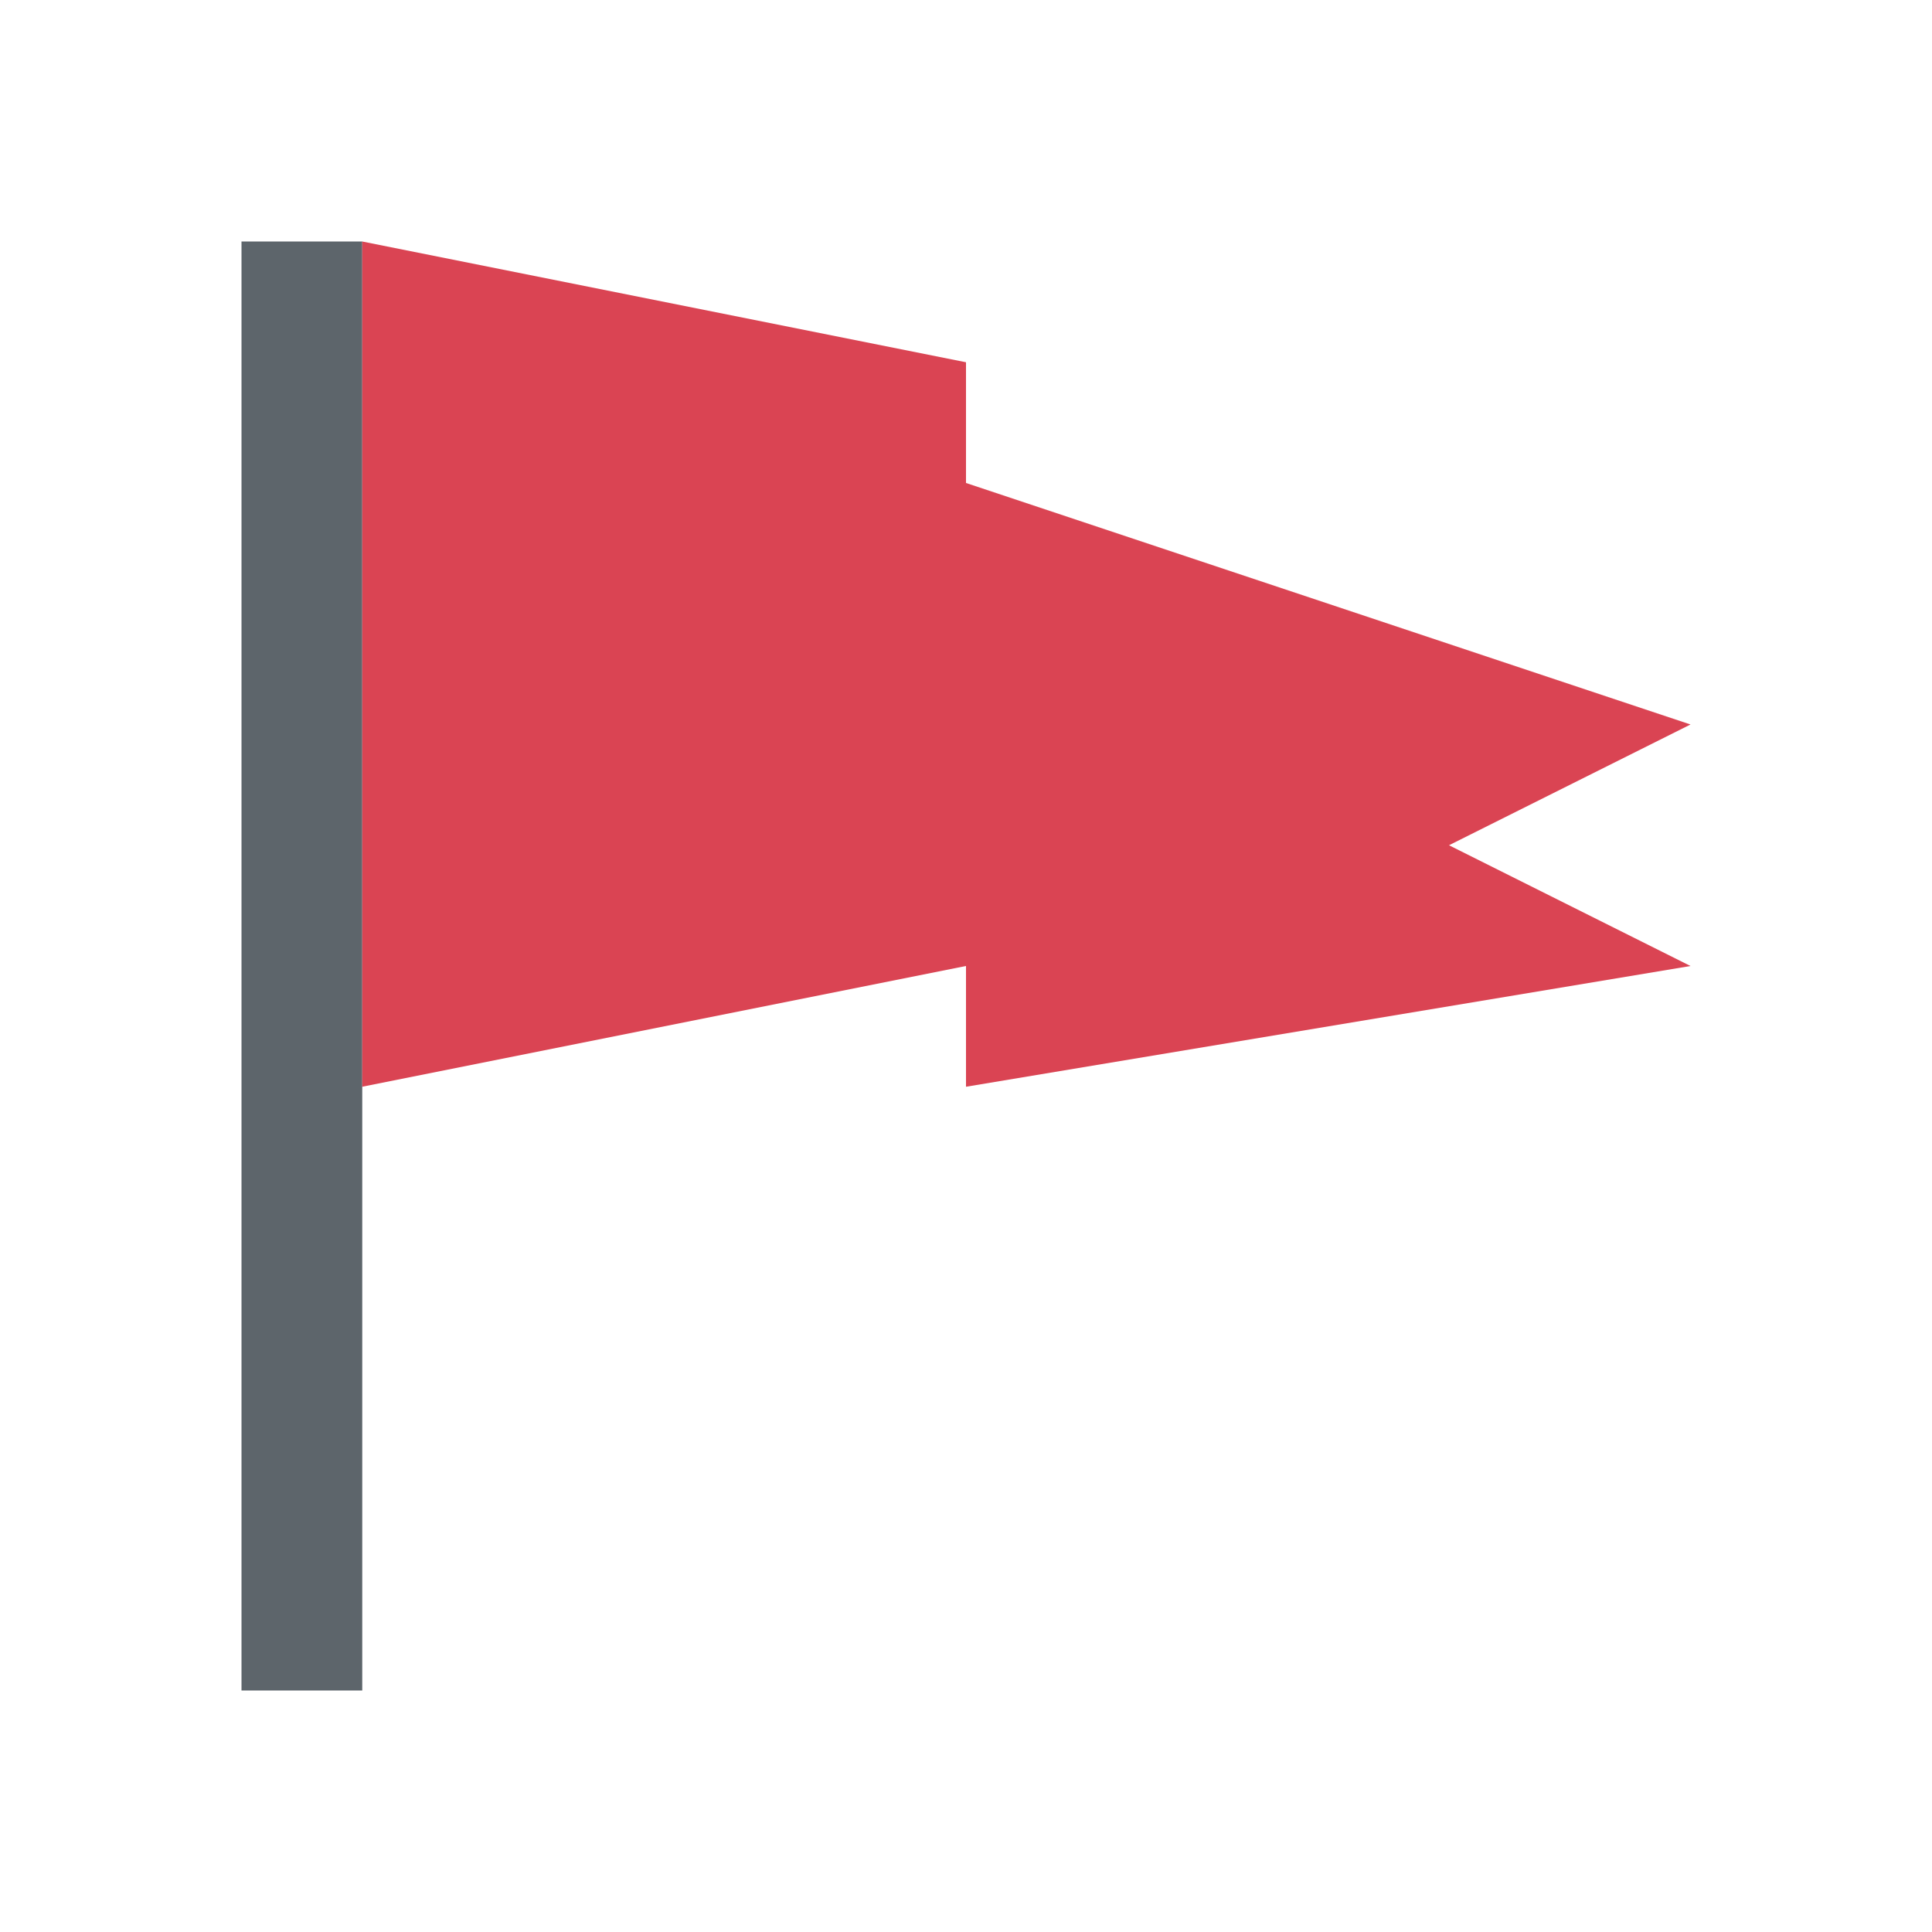 <svg xmlns="http://www.w3.org/2000/svg" viewBox="0 0 16 16"><defs id="defs3051"><style id="current-color-scheme" type="text/css">.ColorScheme-Text{color:#5d656b}</style></defs><g style="fill-rule:evenodd"><path d="m423.71 533.79h1v12h-1z" class="ColorScheme-Text" transform="translate(-421.71-531.79)" style="fill:currentColor;fill-opacity:1;stroke:none"/><path d="m424.71 533.79l5 1v1l6 2-2 1 2 1-6 1v-1l-5 1z" transform="translate(-421.71-531.79)" style="fill:#da4453"/></g></svg>